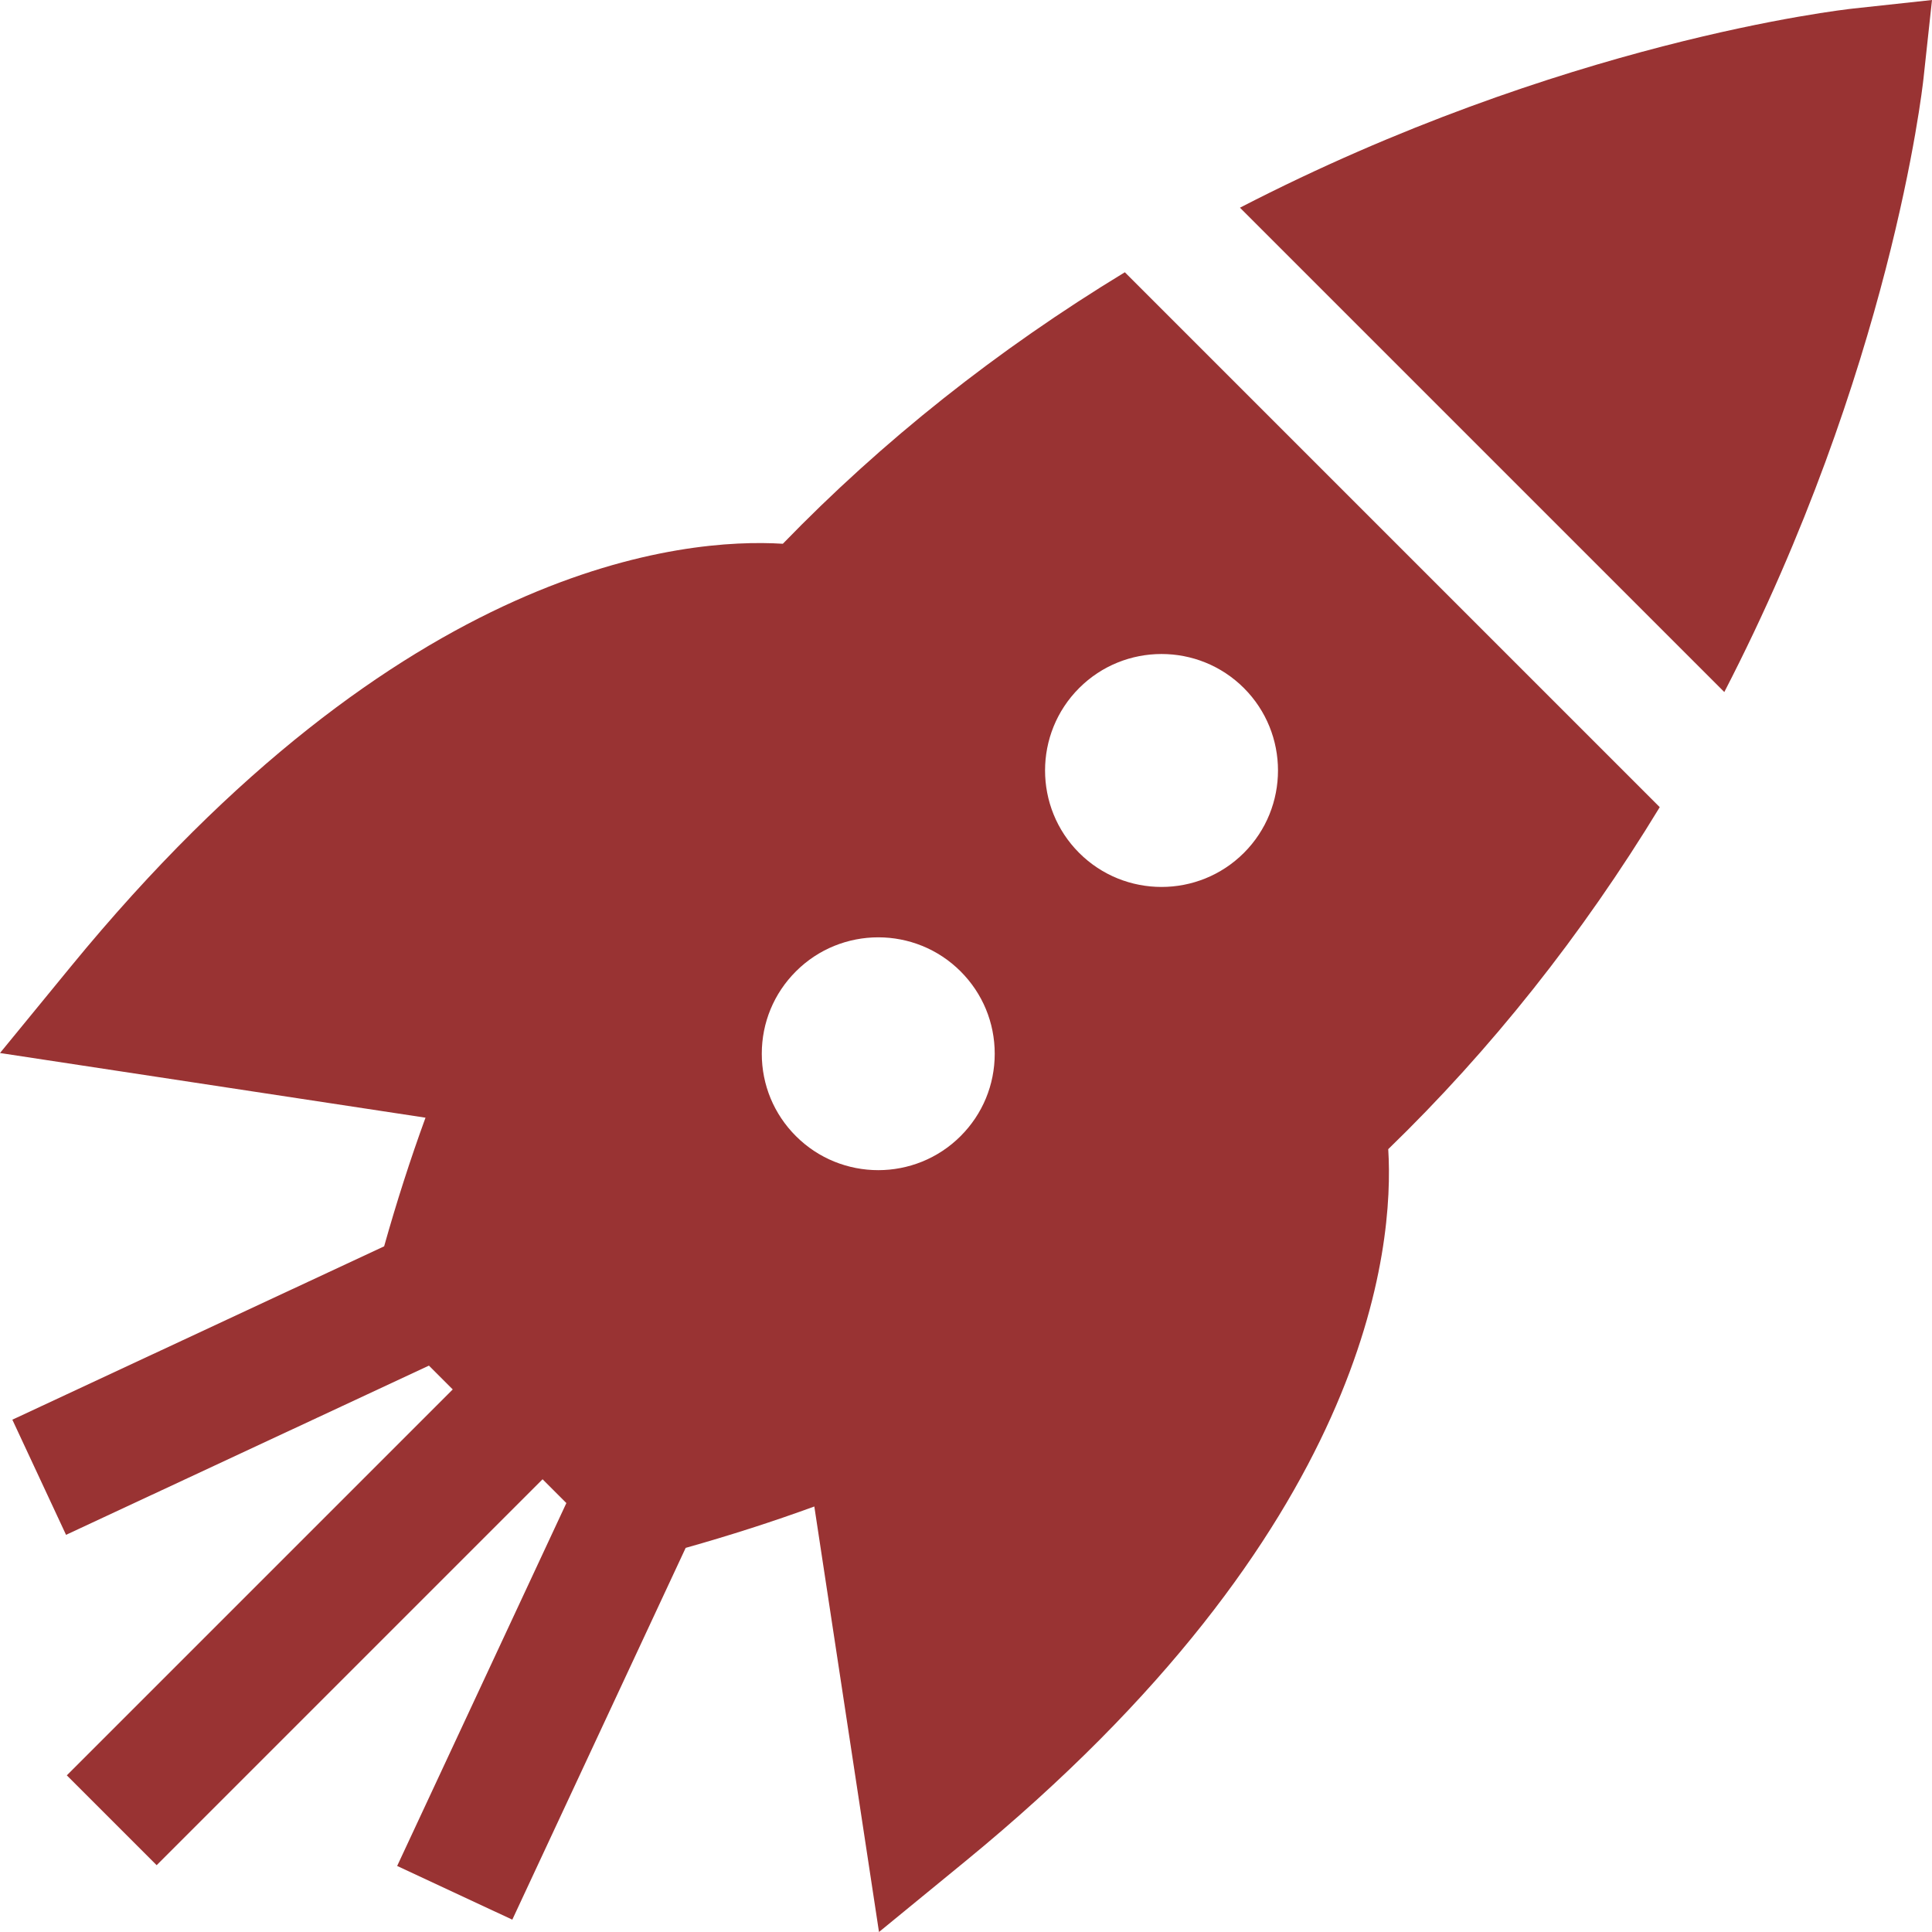 <?xml version="1.0" encoding="iso-8859-1"?>
<!-- Generator: Adobe Illustrator 19.0.0, SVG Export Plug-In . SVG Version: 6.00 Build 0)  -->
<svg fill="#993333" version="1.1" id="Layer_1" xmlns="http://www.w3.org/2000/svg" xmlns:xlink="http://www.w3.org/1999/xlink" x="0px" y="0px"
	 viewBox="0 0 512 512" style="enable-background:new 0 0 512 512;" xml:space="preserve">
<g>
	<g>
		<path d="M491.195,2.254c-3.152,0.341-77.402,8.795-162.593,52.789l128.356,128.354c43.994-85.19,52.446-159.441,52.787-162.592
			L512,0.001L491.195,2.254z"/>
	</g>
</g>
<g>
	<g>
		<path d="M439.849,213.906L298.094,72.151c-33.882,20.6-64.228,44.697-90.633,71.952c-25.903-1.606-100.803,4.766-188.723,112.085
			L0,279.059l112.763,17.139c-4.055,11.113-7.698,22.488-10.964,34.092L3.273,376.233l14.229,30.516l96.171-44.844l6.307,6.307
			L17.705,470.485l23.81,23.809L143.788,392.02l6.307,6.308l-44.844,96.171l30.516,14.229l45.942-98.525
			c11.605-3.267,22.979-6.91,34.094-10.966l17.138,112.763l22.871-18.737c107.316-87.919,113.69-162.817,112.084-188.723
			C395.152,278.136,419.249,247.788,439.849,213.906z M254.572,301.078c-6.017,6.017-13.922,9.026-21.826,9.026
			s-15.809-3.009-21.825-9.026c-5.83-5.83-9.041-13.581-9.041-21.825s3.211-15.995,9.041-21.825
			c12.035-12.035,31.616-12.035,43.65,0c5.83,5.83,9.041,13.581,9.041,21.825S260.402,295.249,254.572,301.078z M329.651,226.019
			c-6.019,6.019-13.928,9.03-21.835,9.03c-7.907,0-15.815-3.01-21.835-9.03c-12.04-12.041-12.04-31.631,0-43.67
			c12.041-12.04,31.631-12.039,43.67,0C341.692,194.389,341.692,213.979,329.651,226.019z"/>
	</g>
</g>
<g>
</g>
<g>
</g>
<g>
</g>
<g>
</g>
<g>
</g>
<g>
</g>
<g>
</g>
<g>
</g>
<g>
</g>
<g>
</g>
<g>
</g>
<g>
</g>
<g>
</g>
<g>
</g>
<g>
</g>
</svg>
